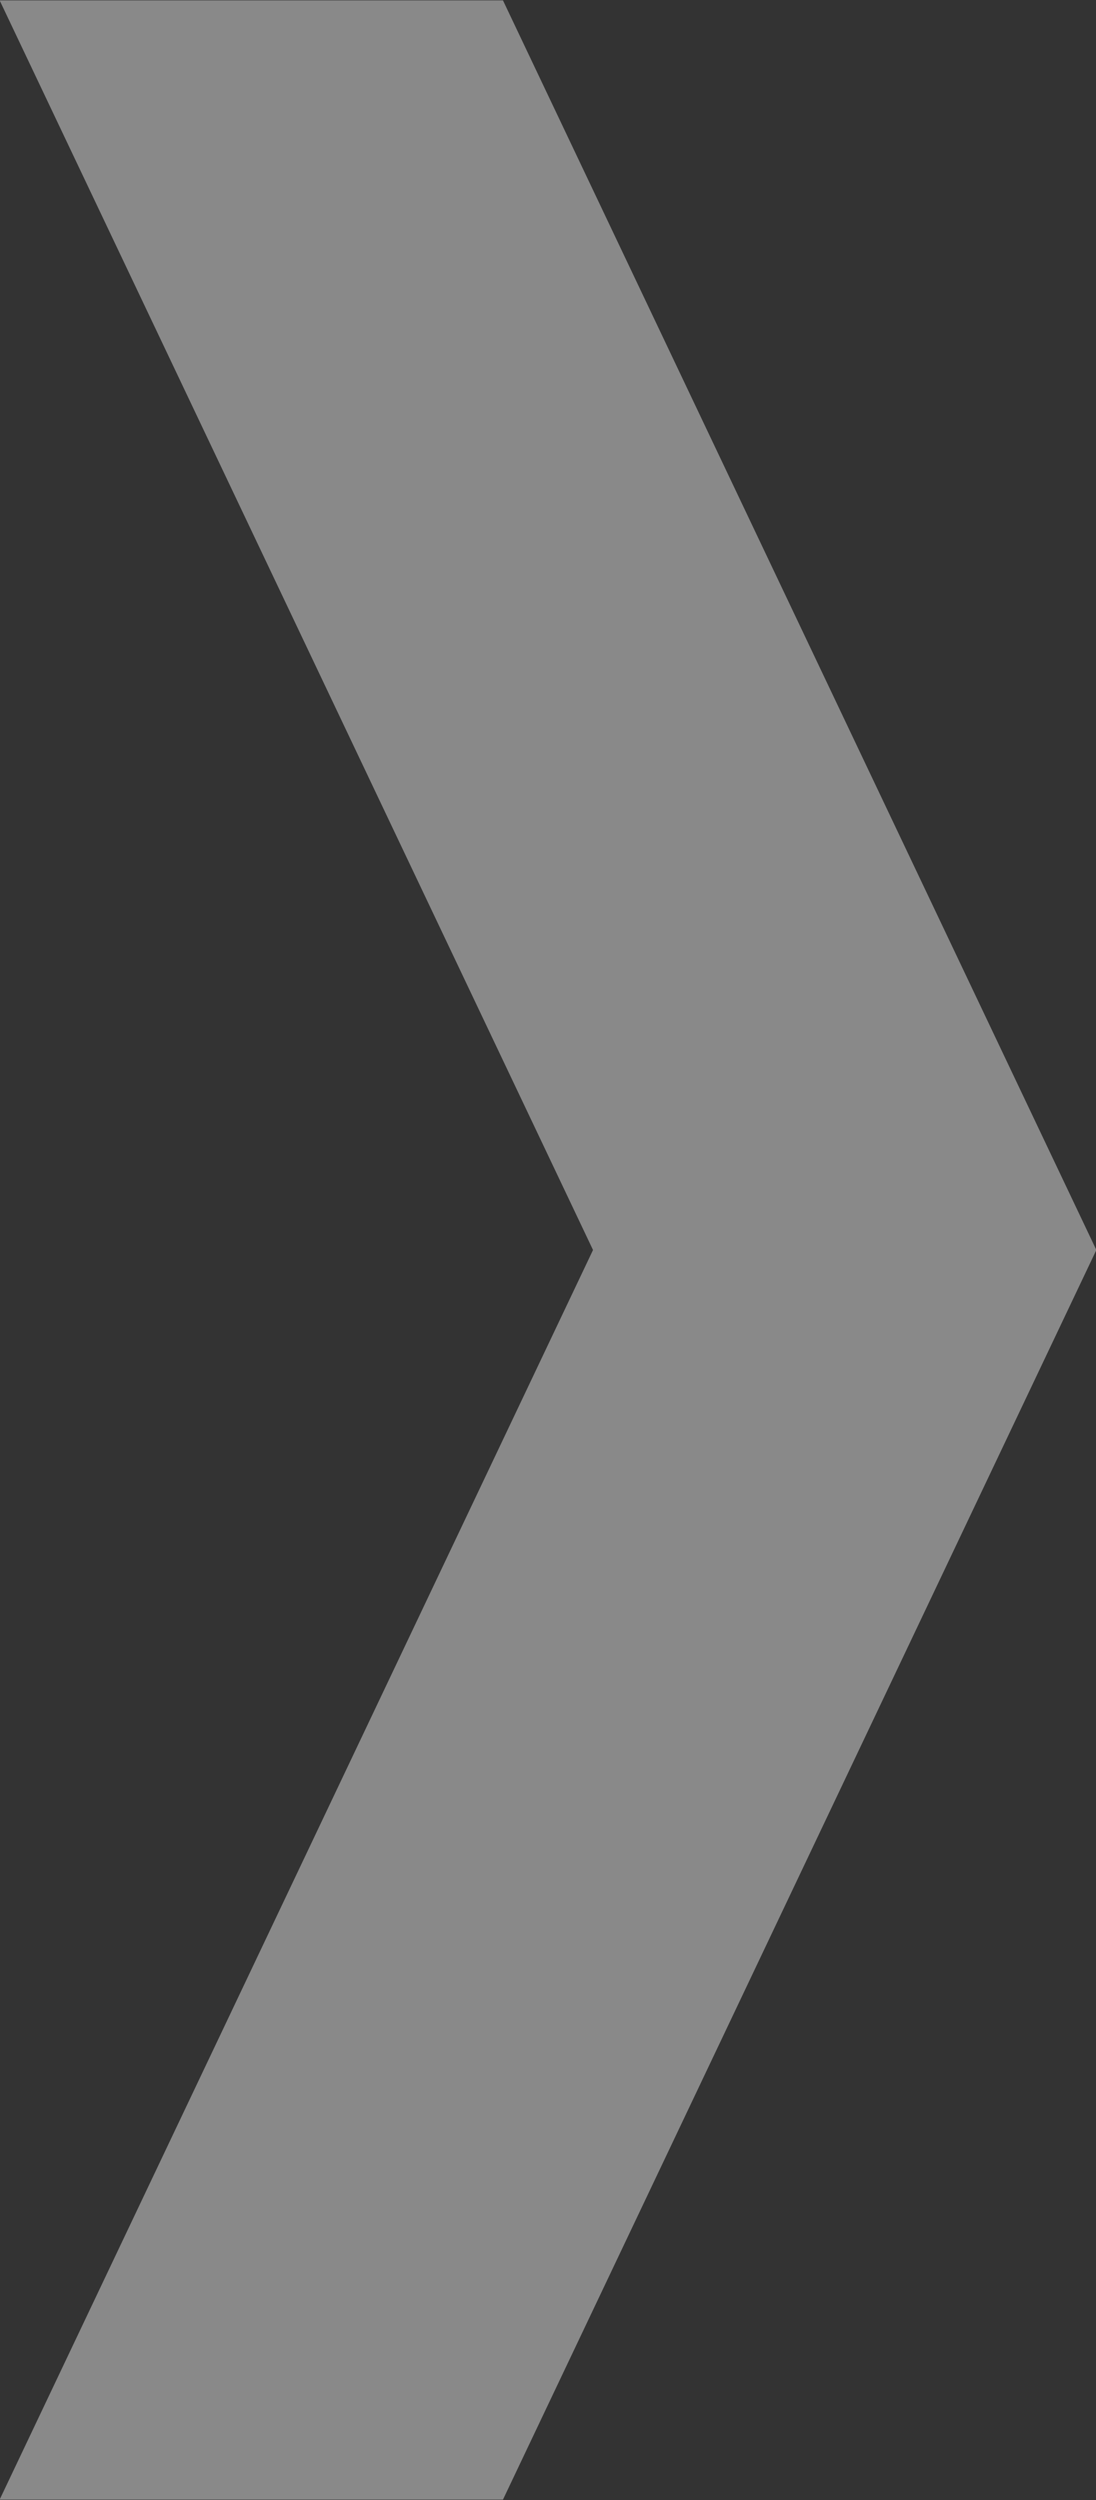 <svg xmlns="http://www.w3.org/2000/svg" width="25" height="57" viewBox="0 0 25 57">
  <rect x="0" y="0" width="25" height="57" fill="#333333" stroke="none"/>
<defs>
    <style>
      .cls-1 {
        fill: #fff;
        fill-rule: evenodd;
        opacity: 0.42;
      }
    </style>
  </defs>
  <path id="Фигура_4" data-name="Фигура 4" class="cls-1" d="M-0.008,56.991L13.527,28.5-0.008.009H11.473L25.008,28.5,11.473,56.991H-0.008Z"/>
</svg>
